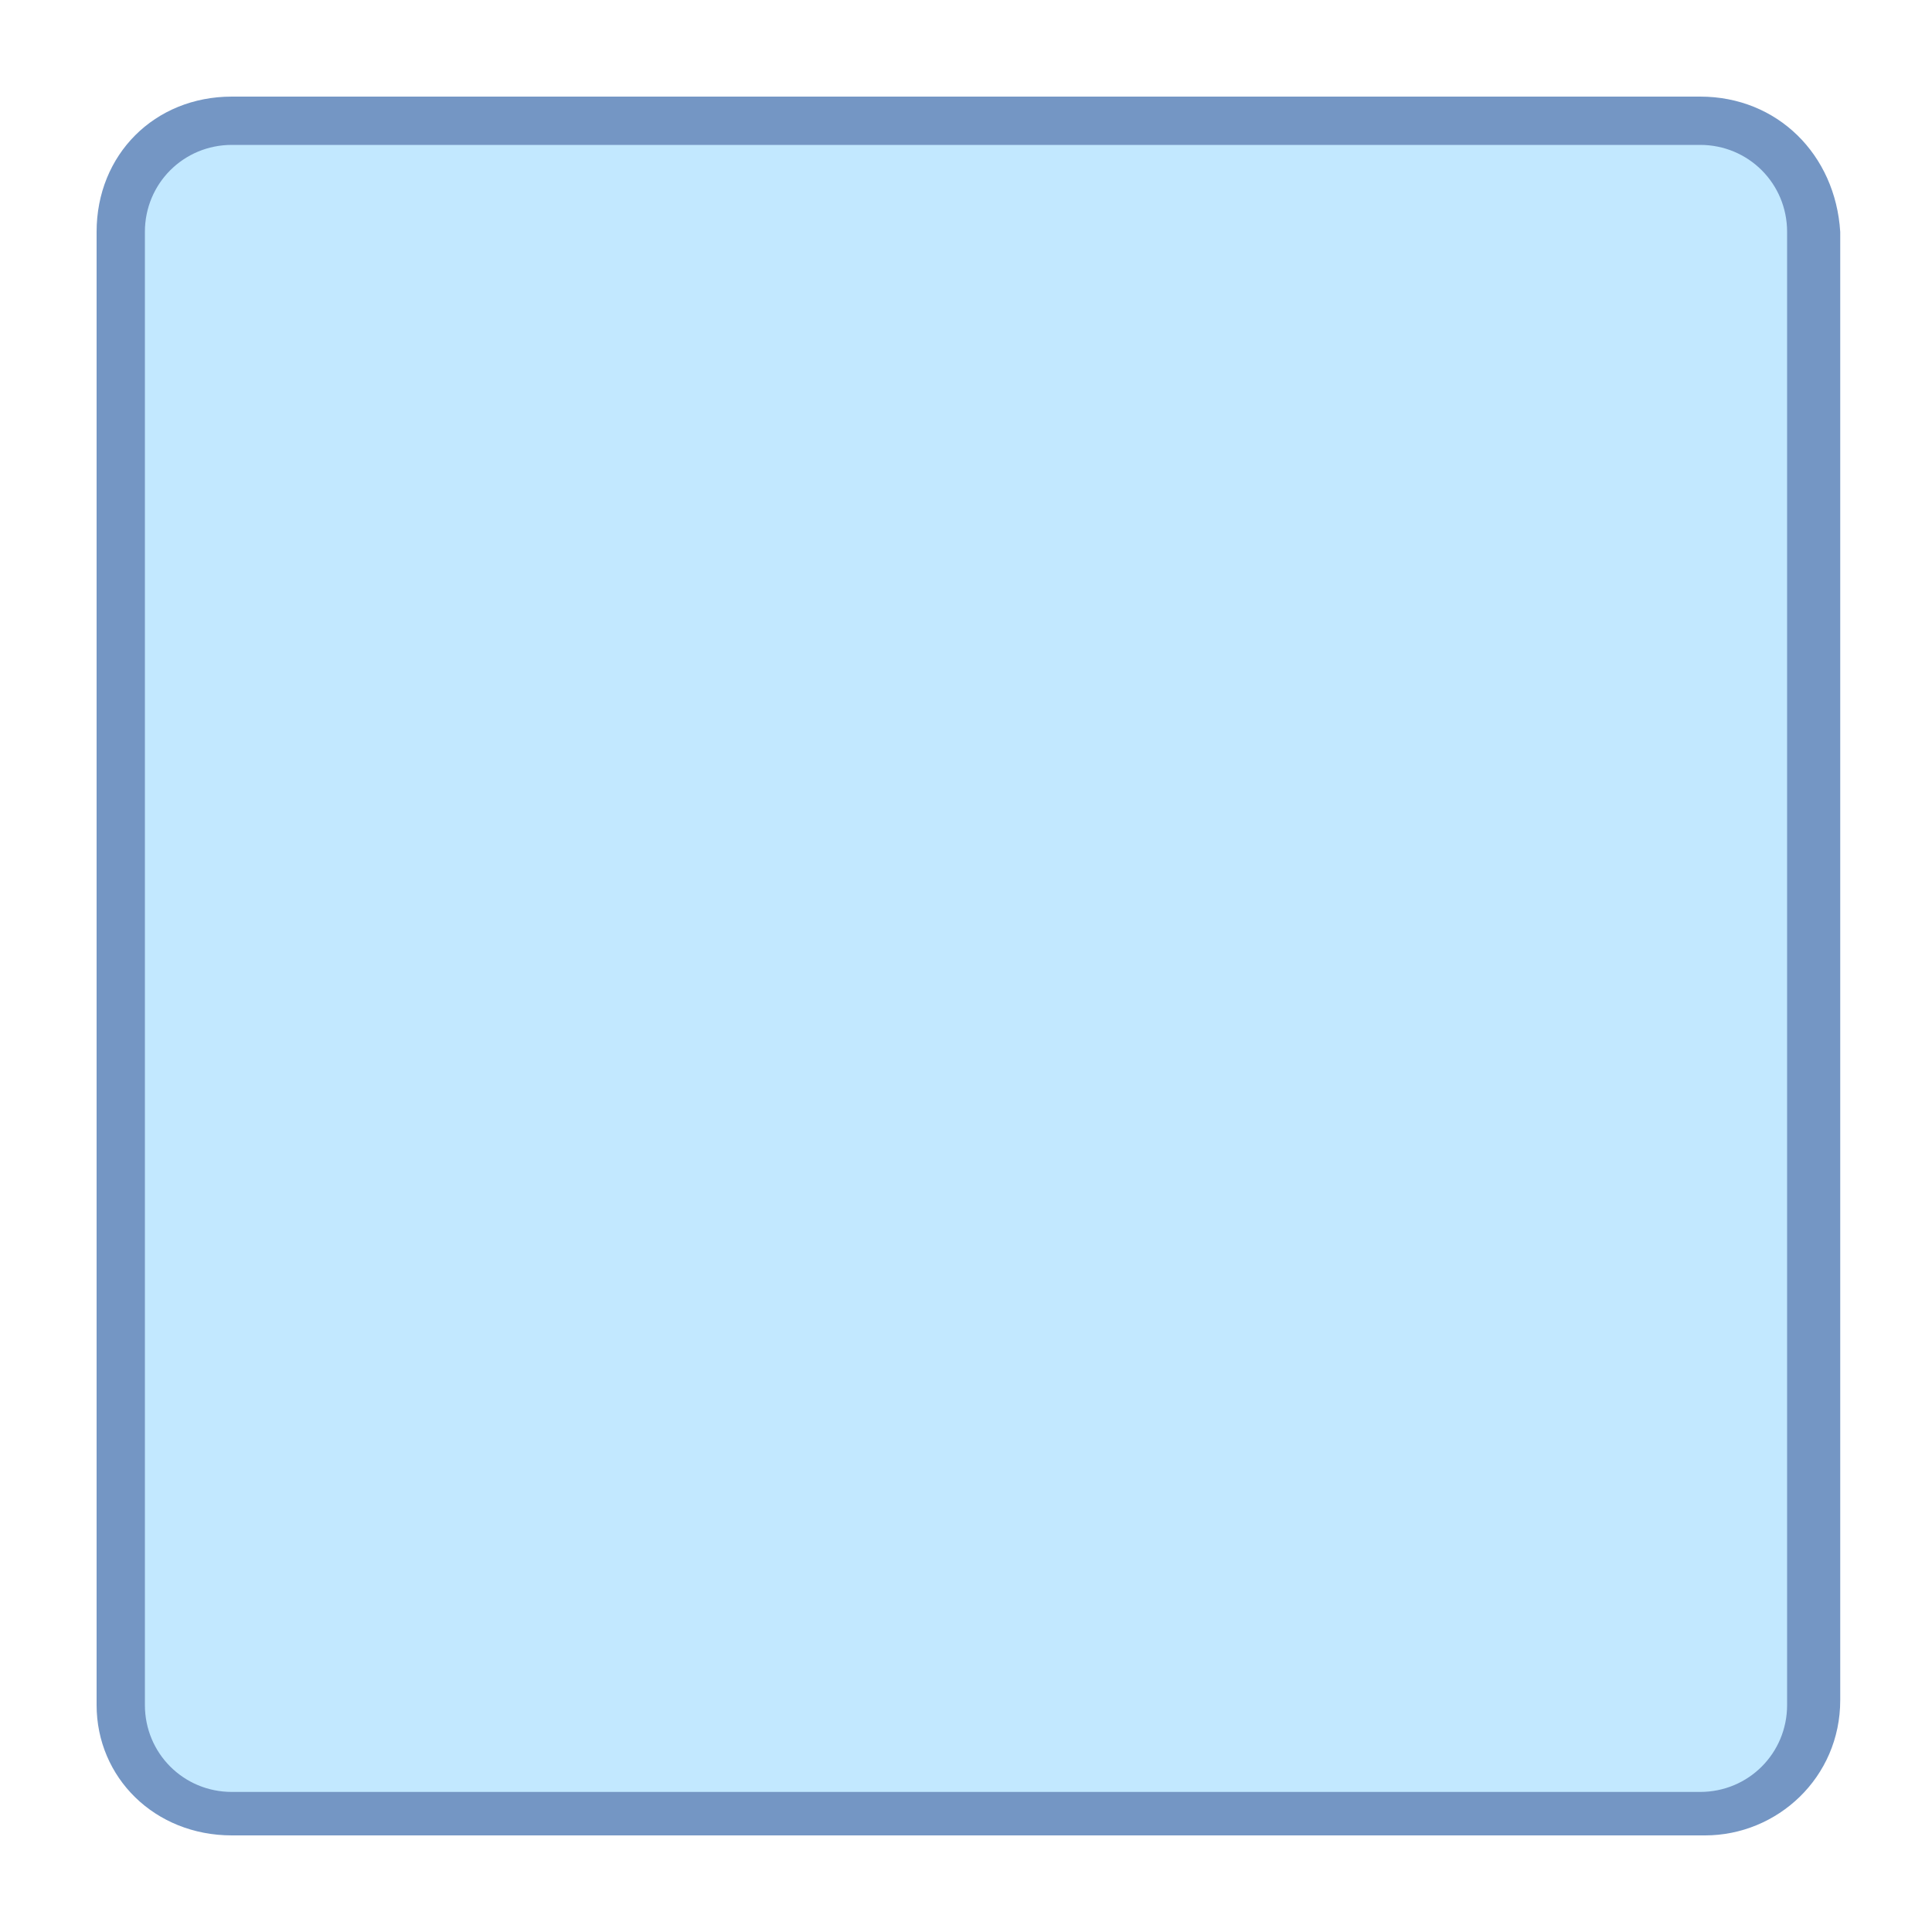 <?xml version="1.0" encoding="utf-8"?>
<!-- Generator: Adobe Illustrator 23.0.3, SVG Export Plug-In . SVG Version: 6.00 Build 0)  -->
<svg version="1.1" id="Layer_1" xmlns="http://www.w3.org/2000/svg" xmlns:xlink="http://www.w3.org/1999/xlink" x="0px" y="0px"
	 viewBox="0 0 40 40" style="enable-background:new 0 0 40 40;" xml:space="preserve">
<style type="text/css">
	.st0{fill:#C2E8FF;}
	.st1{fill:#7496C4;}
</style>
<path class="st0" d="M4.8,37.5c-1.3,0-2.3-1-2.3-2.3V4.8c0-1.3,1-2.3,2.3-2.3h30.5c1.3,0,2.3,1,2.3,2.3v30.5c0,1.3-1,2.3-2.3,2.3
	H4.8z"/>
<path class="st1" d="M35.2,3c1,0,1.8,0.8,1.8,1.8v30.5c0,1-0.8,1.8-1.8,1.8H4.8c-1,0-1.8-0.8-1.8-1.8V4.8C3,3.8,3.8,3,4.8,3H35.2
	 M35.2,2H4.8C3.2,2,2,3.2,2,4.8v30.5C2,36.8,3.2,38,4.8,38h30.5c1.5,0,2.8-1.2,2.8-2.8V4.8C38,3.2,36.8,2,35.2,2L35.2,2z"/>
</svg>
